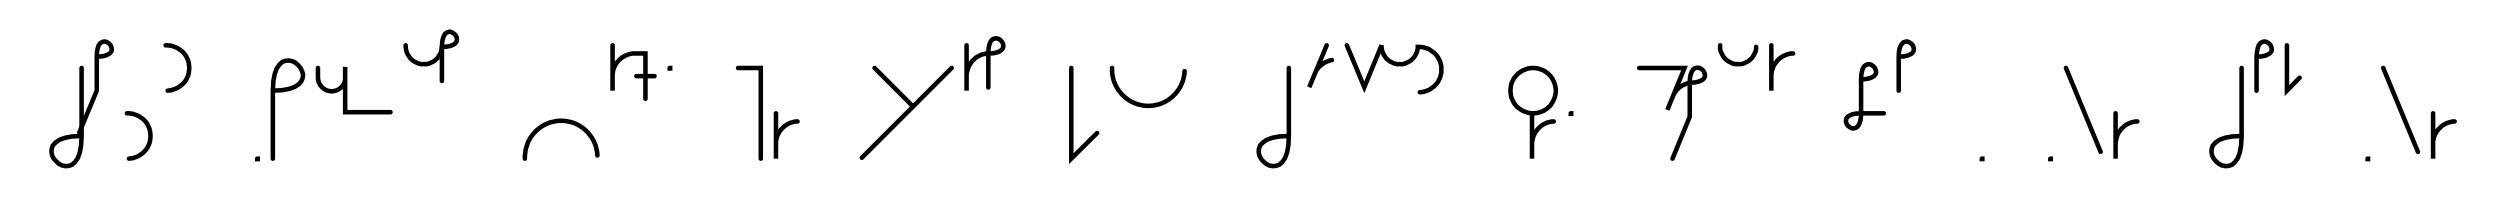 <svg xmlns="http://www.w3.org/2000/svg" width="1103.122" height="93.309" style="fill:none; stroke-linecap:round;">
    <rect width="100%" height="100%" fill="#FFFFFF" />
<path stroke="#000000" stroke-width="2" d="M 550,75" />
<path stroke="#000000" stroke-width="2" d="M 36,30 36,60" />
<path stroke="#000000" stroke-width="2" d="M 36,60 35.8,64.1 35.2,67.3 34.3,69.8 33.1,71.5 31.8,72.7 30.3,73.2 28.8,73.3 27.4,73 26,72.3 24.8,71.2 23.7,70 23,68.6 22.7,67.2 22.8,65.7 23.3,64.2 24.5,62.9 26.2,61.7 28.7,60.8 31.9,60.2 36,60" />
<path stroke="#000000" stroke-width="2" d="M 42.7,70" />
<path stroke="#000000" stroke-width="2" d="M 42.7,25" />
<path stroke="#000000" stroke-width="2" d="M 42.7,25 44.7,24.9 46.3,24.6 47.5,24.1 48.4,23.6 49,22.9 49.3,22.2 49.3,21.4 49.1,20.7 48.8,20 48.3,19.4 47.7,18.9 47,18.5 46.2,18.3 45.5,18.4 44.8,18.7 44.1,19.2 43.5,20.1 43.1,21.4 42.8,23 42.7,25 42.7,40 35,58.5" />
<path stroke="#000000" stroke-width="2" d="M 56,70" />
<path stroke="#000000" stroke-width="2" d="M 56,50 56.9,50 57.7,50.1 58.6,50.2 59.4,50.5 60.3,50.8 61,51.1 61.8,51.6 62.5,52.1 63.2,52.6 63.8,53.2 64.4,53.9 64.9,54.6 65.3,55.4 65.7,56.2 66,57 66.2,57.8 66.3,58.7 66.4,59.6 66.4,60.4 66.3,61.3 66.2,62.2 66,63 65.7,63.8 65.3,64.6 64.9,65.4 64.4,66.1 63.8,66.7 63.2,67.4 62.5,67.9 61.8,68.4 61,68.9 60.3,69.2 59.4,69.5 58.6,69.8 57.7,69.9 56.9,70" />
<path stroke="#000000" stroke-width="2" d="M 73.1,70" />
<path stroke="#000000" stroke-width="2" d="M 73.1,20 74,20 74.8,20.1 75.7,20.2 76.5,20.5 77.3,20.8 78.1,21.1 78.9,21.6 79.6,22.1 80.3,22.6 80.9,23.2 81.5,23.9 82,24.6 82.4,25.4 82.8,26.2 83.1,27 83.3,27.8 83.4,28.7 83.5,29.6 83.5,30.4 83.4,31.3 83.3,32.2 83.1,33 82.8,33.8 82.4,34.6 82,35.4 81.5,36.1 80.9,36.7 80.3,37.4 79.6,37.9 78.9,38.4 78.1,38.9 77.3,39.2 76.5,39.5 75.7,39.8 74.8,39.9 74,40" />
<path stroke="#000000" stroke-width="2" d="M 113.5,70" />
<path stroke="#000000" stroke-width="2" d="M 113.5,70 113.7,70 113.7,70.2 113.5,70.2 113.5,70" />
<path stroke="#000000" stroke-width="2" d="M 120.4,70" />
<path stroke="#000000" stroke-width="2" d="M 120.4,40" />
<path stroke="#000000" stroke-width="2" d="M 120.4,40 124.4,39.8 127.7,39.2 130.1,38.3 131.9,37.1 133,35.8 133.6,34.3 133.7,32.8 133.3,31.4 132.6,30 131.6,28.8 130.4,27.7 129,27 127.5,26.7 126,26.8 124.6,27.3 123.3,28.5 122.1,30.2 121.2,32.7 120.6,35.9 120.4,40 120.4,70" />
<path stroke="#000000" stroke-width="2" d="M 140.3,70" />
<path stroke="#000000" stroke-width="2" d="M 140.3,30 140.3,34 140.3,34.5 140.4,35 140.5,35.6 140.6,36.1 140.8,36.6 141,37 141.3,37.5 141.6,37.9 141.9,38.3 142.3,38.7 142.7,39 143.1,39.3 143.6,39.6 144,39.8 144.5,40 145,40.1 145.6,40.2 146.1,40.3 146.6,40.3 147.1,40.2 147.6,40.1 148.1,40 148.6,39.8 149.1,39.6 149.6,39.3 150,39 150.4,38.7 150.8,38.3 151.1,37.9 151.4,37.5 151.7,37 151.9,36.6 152.1,36.1 152.2,35.6 152.3,35 152.3,34.5 152.3,29.5 152.3,49.5 172.3,49.5" />
<path stroke="#000000" stroke-width="2" d="M 179,70" />
<path stroke="#000000" stroke-width="2" d="M 179,20 179,20.7 179.1,21.4 179.2,22.1 179.4,22.8 179.6,23.4 179.9,24 180.3,24.6 180.7,25.2 181.1,25.8 181.6,26.2 182.1,26.7 182.7,27.1 183.3,27.4 183.9,27.7 184.6,28 185.3,28.2 186,28.3 186.6,28.3 187.3,28.3 188,28.3 188.7,28.2 189.4,28 190.1,27.7 190.7,27.4 191.3,27.1 191.9,26.7 192.4,26.2 192.9,25.8 193.3,25.2 193.7,24.6 194.1,24 194.4,23.4 194.6,22.8 194.8,22.1 194.9,21.4 195,20.7" />
<path stroke="#000000" stroke-width="2" d="M 195,20.7 197,20.6 198.6,20.3 199.9,19.8 200.7,19.3 201.3,18.6 201.6,17.9 201.6,17.1 201.5,16.4 201.1,15.7 200.6,15.1 200,14.6 199.3,14.2 198.6,14 197.8,14.1 197.1,14.4 196.4,14.9 195.9,15.8 195.4,17.1 195.1,18.7 195,20.7 195,35.7" />
<path stroke="#000000" stroke-width="2" d="M 231.6,70" />
<path stroke="#000000" stroke-width="2" d="M 231.6,70 231.6,68.6 231.8,67.2 232,65.8 232.4,64.5 232.8,63.2 233.4,61.9 234.1,60.7 234.9,59.6 235.8,58.5 236.8,57.5 237.9,56.6 239,55.8 240.2,55.1 241.5,54.5 242.8,54 244.2,53.7 245.5,53.4 246.9,53.3 248.3,53.3 249.7,53.4 251.1,53.7 252.4,54 253.8,54.5 255,55.1 256.2,55.8 257.4,56.6 258.4,57.5 259.4,58.5 260.3,59.6 261.1,60.7 261.8,61.9 262.4,63.2 262.9,64.5 263.2,65.8 263.5,67.2 263.6,68.6" />
<path stroke="#000000" stroke-width="2" d="M 270.3,70" />
<path stroke="#000000" stroke-width="2" d="M 270.3,20 270.3,40 270.3,34 270.3,33.1 270.4,32.3 270.5,31.4 270.7,30.6 271,29.7 271.4,28.9 271.8,28.2 272.3,27.5 272.9,26.8 273.5,26.2 274.2,25.6 274.9,25.1 275.7,24.7 276.4,24.3 277.3,24 278.1,23.8 279,23.6 279.8,23.6 284.8,23.6 284.8,43.6" />
<path stroke="#000000" stroke-width="2" d="M 284.8,33.6" />
<path stroke="#000000" stroke-width="2" d="M 280.8,33.6 288.8,33.6" />
<path stroke="#000000" stroke-width="2" d="M 295.5,70" />
<path stroke="#000000" stroke-width="2" d="M 295.5,30 295.7,30 295.7,30.2 295.5,30.2 295.5,30" />
<path stroke="#000000" stroke-width="2" d="M 325.7,70" />
<path stroke="#000000" stroke-width="2" d="M 325.7,30 335.7,30 335.7,70" />
<path stroke="#000000" stroke-width="2" d="M 342.4,70" />
<path stroke="#000000" stroke-width="2" d="M 342.4,50 342.4,70 342.4,64 342.4,63.1 342.4,62.3 342.6,61.4 342.8,60.6 343.1,59.7 343.5,58.9 343.9,58.2 344.4,57.5 345,56.8 345.6,56.2 346.3,55.6 347,55.1 347.7,54.7 348.5,54.3 349.4,54 350.2,53.8 351.1,53.6 351.9,53.6" />
<path stroke="#000000" stroke-width="2" d="M 381.9,70" />
<path stroke="#000000" stroke-width="2" d="M 385.9,30 402.9,47" />
<path stroke="#000000" stroke-width="2" d="M 419.9,30 380.3,69.6" />
<path stroke="#000000" stroke-width="2" d="M 426.5,70" />
<path stroke="#000000" stroke-width="2" d="M 426.5,20 426.5,40 426.5,34 426.5,33.1 426.6,32.3 426.8,31.4 427,30.6 427.3,29.7 427.7,28.9 428.1,28.2 428.6,27.5 429.1,26.8 429.8,26.2 430.4,25.6 431.1,25.1 431.9,24.7 432.7,24.3 433.5,24 434.4,23.8 435.2,23.6 436.1,23.6" />
<path stroke="#000000" stroke-width="2" d="M 436.1,23.6 438.1,23.5 439.7,23.2 441,22.7 441.8,22.1 442.4,21.5 442.7,20.7 442.7,20 442.6,19.3 442.2,18.6 441.7,17.9 441.1,17.4 440.4,17.1 439.7,16.9 438.9,17 438.2,17.2 437.5,17.8 436.9,18.7 436.5,19.9 436.2,21.5 436.1,23.6 436.1,38.6" />
<path stroke="#000000" stroke-width="2" d="M 472.7,70" />
<path stroke="#000000" stroke-width="2" d="M 472.7,30 472.7,70 484.1,58.7" />
<path stroke="#000000" stroke-width="2" d="M 490.7,70" />
<path stroke="#000000" stroke-width="2" d="M 490.7,30 490.7,31.4 490.8,32.8 491.1,34.2 491.4,35.5 491.9,36.8 492.5,38.1 493.2,39.3 494,40.4 494.9,41.5 495.9,42.5 497,43.4 498.1,44.2 499.3,44.9 500.6,45.5 501.9,46 503.2,46.3 504.6,46.6 506,46.7 507.4,46.7 508.8,46.6 510.2,46.3 511.5,46 512.8,45.5 514.1,44.9 515.3,44.2 516.4,43.4 517.5,42.5 518.5,41.5 519.4,40.4 520.2,39.3 520.9,38.1 521.5,36.8 522,35.5 522.3,34.2 522.6,32.8 522.7,31.4" />
<path stroke="#000000" stroke-width="2" d="M 552.7,70" />
<path stroke="#000000" stroke-width="2" d="M 568.7,30 568.7,60" />
<path stroke="#000000" stroke-width="2" d="M 568.7,60 568.5,64.1 567.9,67.3 567,69.8 565.8,71.5 564.5,72.7 563,73.2 561.5,73.3 560,73 558.7,72.3 557.4,71.2 556.4,70 555.7,68.6 555.4,67.2 555.5,65.7 556,64.2 557.2,62.9 558.9,61.7 561.4,60.8 564.6,60.2 568.7,60" />
<path stroke="#000000" stroke-width="2" d="M 575.4,70" />
<path stroke="#000000" stroke-width="2" d="M 585.4,20 577.7,38.5 580,32.9 580.3,32.1 580.7,31.4 581.2,30.6 581.7,29.9 582.3,29.3 583,28.7 583.7,28.2 584.4,27.7 585.2,27.3 586,27 586.8,26.7 587.7,26.5" />
<path stroke="#000000" stroke-width="2" d="M 594.3,70" />
<path stroke="#000000" stroke-width="2" d="M 594.3,20 602,38.5 609.6,20 609.6,20.7 609.7,21.4 609.8,22.1 610,22.8 610.2,23.4 610.5,24 610.9,24.6 611.3,25.2 611.7,25.8 612.2,26.2 612.8,26.7 613.3,27.1 613.9,27.4 614.6,27.7 615.2,28 615.9,28.2 616.6,28.3 617.3,28.3 618,28.3 618.7,28.3 619.4,28.2 620,28 620.7,27.7 621.3,27.4 621.9,27.1 622.5,26.7 623,26.2 623.5,25.8 624,25.2 624.4,24.6 624.7,24 625,23.4 625.3,22.8 625.4,22.1 625.6,21.4 625.6,20.7 626.5,20.7 627.4,20.8 628.2,20.9 629.1,21.2 629.9,21.4 630.7,21.8 631.4,22.3 632.1,22.8 632.8,23.3 633.4,23.9 634,24.6 634.5,25.3 634.9,26.1 635.3,26.9 635.6,27.7 635.8,28.5 636,29.4 636,30.3 636,31.1 636,32 635.8,32.9 635.6,33.7 635.3,34.5 634.9,35.3 634.5,36.1 634,36.8 633.4,37.4 632.8,38.1 632.1,38.6 631.4,39.1 630.7,39.6 629.9,39.9 629.1,40.2 628.2,40.5 627.4,40.6 626.5,40.7" />
<path stroke="#000000" stroke-width="2" d="M 666,70" />
<path stroke="#000000" stroke-width="2" d="M 676,50 676.9,50 677.8,49.9 678.6,49.8 679.5,49.5 680.3,49.2 681.1,48.9 681.9,48.4 682.6,47.9 683.2,47.4 683.9,46.8 684.4,46.1 684.9,45.4 685.3,44.6 685.7,43.8 686,43 686.2,42.2 686.4,41.3 686.5,40.4 686.5,39.6 686.4,38.7 686.2,37.8 686,37 685.7,36.2 685.3,35.4 684.9,34.6 684.4,33.9 683.9,33.3 683.2,32.6 682.6,32.1 681.9,31.6 681.1,31.1 680.3,30.8 679.5,30.5 678.6,30.2 677.8,30.1 676.9,30 676,30 675.2,30.1 674.3,30.2 673.5,30.5 672.7,30.8 671.9,31.1 671.1,31.6 670.4,32.1 669.7,32.6 669.1,33.3 668.5,33.9 668,34.6 667.6,35.4 667.2,36.2 666.9,37 666.7,37.8 666.6,38.7 666.5,39.6 666.5,40.4 666.6,41.3 666.7,42.2 666.9,43 667.2,43.8 667.6,44.6 668,45.4 668.5,46.1 669.1,46.8 669.7,47.4 670.4,47.9 671.1,48.4 671.9,48.9 672.7,49.2 673.5,49.5 674.3,49.8 675.2,49.9 676,50 676,70 676,64 676,63.1 676.1,62.3 676.3,61.4 676.5,60.6 676.8,59.7 677.2,58.9 677.6,58.2 678.1,57.5 678.7,56.8 679.3,56.2 679.9,55.6 680.7,55.1 681.4,54.7 682.2,54.3 683,54 683.9,53.8 684.7,53.6 685.6,53.6" />
<path stroke="#000000" stroke-width="2" d="M 693.1,70" />
<path stroke="#000000" stroke-width="2" d="M 693.1,50 693.3,50 693.3,50.2 693.1,50.2 693.1,50" />
<path stroke="#000000" stroke-width="2" d="M 723.3,70" />
<path stroke="#000000" stroke-width="2" d="M 723.3,30 743.3,30 735.7,48.5 738,42.9 738.3,42.1 738.7,41.4 739.2,40.6 739.7,39.9 740.3,39.3 740.9,38.7 741.6,38.2 742.4,37.7 743.2,37.3 744,37 744.8,36.7 745.6,36.5" />
<path stroke="#000000" stroke-width="2" d="M 745.6,36.5 747.7,36.4 749.3,36.1 750.5,35.6 751.4,35.1 752,34.4 752.3,33.7 752.3,32.9 752.1,32.2 751.8,31.5 751.3,30.9 750.7,30.4 750,30 749.2,29.9 748.5,29.9 747.7,30.2 747.1,30.7 746.5,31.6 746,32.9 745.7,34.5 745.6,36.5 745.6,51.5 738,70" />
<path stroke="#000000" stroke-width="2" d="M 759,70" />
<path stroke="#000000" stroke-width="2" d="M 759,20 759,20.7 759,21.4 759.1,22.1 759.3,22.8 759.6,23.4 759.9,24 760.2,24.6 760.6,25.2 761.1,25.8 761.5,26.2 762.1,26.7 762.7,27.1 763.3,27.4 763.9,27.7 764.5,28 765.2,28.2 765.9,28.3 766.6,28.3 767.3,28.3 768,28.3 768.7,28.2 769.4,28 770,27.7 770.6,27.4 771.3,27.1 771.8,26.7 772.4,26.2 772.9,25.8 773.3,25.2 773.7,24.6 774,24 774.3,23.4 774.6,22.8 774.8,22.1 774.9,21.4 774.9,20.7" />
<path stroke="#000000" stroke-width="2" d="M 781.6,70" />
<path stroke="#000000" stroke-width="2" d="M 781.6,20 781.6,40 781.6,34 781.6,33.1 781.7,32.3 781.8,31.4 782.1,30.6 782.4,29.7 782.7,28.9 783.2,28.2 783.7,27.5 784.2,26.8 784.8,26.2 785.5,25.6 786.2,25.1 787,24.7 787.8,24.3 788.6,24 789.4,23.8 790.3,23.6 791.2,23.6" />
<path stroke="#000000" stroke-width="2" d="M 821.2,70" />
<path stroke="#000000" stroke-width="2" d="M 821.2,35" />
<path stroke="#000000" stroke-width="2" d="M 821.2,35 823.2,34.9 824.8,34.6 826,34.1 826.9,33.6 827.5,32.9 827.8,32.2 827.8,31.4 827.6,30.7 827.3,30 826.8,29.4 826.2,28.9 825.5,28.5 824.7,28.3 824,28.4 823.3,28.7 822.6,29.2 822,30.1 821.6,31.4 821.3,33 821.2,35 821.2,50" />
<path stroke="#000000" stroke-width="2" d="M 821.2,50 821.1,52 820.8,53.6 820.3,54.9 819.7,55.8 819.1,56.3 818.3,56.6 817.6,56.7 816.8,56.5 816.2,56.1 815.5,55.6 815,55 814.7,54.3 814.5,53.6 814.6,52.8 814.8,52.1 815.4,51.4 816.3,50.9 817.5,50.4 819.1,50.1 821.2,50 831.2,50" />
<path stroke="#000000" stroke-width="2" d="M 837.8,70" />
<path stroke="#000000" stroke-width="2" d="M 837.8,25" />
<path stroke="#000000" stroke-width="2" d="M 837.8,25 839.9,24.9 841.5,24.6 842.7,24.1 843.6,23.6 844.2,22.9 844.4,22.2 844.5,21.4 844.3,20.7 844,20 843.5,19.4 842.8,18.9 842.2,18.5 841.4,18.3 840.7,18.4 839.9,18.7 839.3,19.2 838.7,20.1 838.2,21.4 837.9,23 837.8,25 837.8,40" />
<path stroke="#000000" stroke-width="2" d="M 874.5,70" />
<path stroke="#000000" stroke-width="2" d="M 874.5,70 874.7,70 874.7,70.2 874.5,70.2 874.5,70" />
<path stroke="#000000" stroke-width="2" d="M 904.7,70" />
<path stroke="#000000" stroke-width="2" d="M 904.7,70 904.9,70 904.9,70.2 904.7,70.2 904.7,70" />
<path stroke="#000000" stroke-width="2" d="M 911.6,70" />
<path stroke="#000000" stroke-width="2" d="M 911.6,30 926.9,67" />
<path stroke="#000000" stroke-width="2" d="M 933.5,70" />
<path stroke="#000000" stroke-width="2" d="M 933.5,50 933.5,70 933.5,64 933.5,63.1 933.6,62.3 933.8,61.4 934,60.6 934.3,59.7 934.6,58.9 935.1,58.2 935.6,57.5 936.1,56.8 936.8,56.2 937.4,55.6 938.1,55.1 938.9,54.7 939.7,54.3 940.5,54 941.4,53.8 942.2,53.6 943.1,53.6" />
<path stroke="#000000" stroke-width="2" d="M 973.1,70" />
<path stroke="#000000" stroke-width="2" d="M 989.1,30 989.1,60" />
<path stroke="#000000" stroke-width="2" d="M 989.1,60 988.9,64.1 988.3,67.3 987.4,69.8 986.2,71.5 984.9,72.7 983.4,73.2 981.9,73.3 980.4,73 979.1,72.3 977.8,71.2 976.8,70 976.1,68.6 975.8,67.2 975.9,65.7 976.4,64.2 977.6,62.9 979.3,61.7 981.8,60.8 985,60.2 989.1,60" />
<path stroke="#000000" stroke-width="2" d="M 995.7,70" />
<path stroke="#000000" stroke-width="2" d="M 995.7,25" />
<path stroke="#000000" stroke-width="2" d="M 995.7,25 997.8,24.9 999.4,24.6 1000.6,24.1 1001.5,23.6 1002.1,22.9 1002.4,22.2 1002.4,21.4 1002.2,20.7 1001.9,20 1001.4,19.4 1000.8,18.9 1000.1,18.5 999.3,18.3 998.6,18.4 997.9,18.7 997.2,19.2 996.6,20.1 996.2,21.4 995.9,23 995.7,25 995.7,40" />
<path stroke="#000000" stroke-width="2" d="M 1009.1,70" />
<path stroke="#000000" stroke-width="2" d="M 1009.1,20 1009.1,40 1014.7,34.3" />
<path stroke="#000000" stroke-width="2" d="M 1044.7,70" />
<path stroke="#000000" stroke-width="2" d="M 1044.7,70 1044.9,70 1044.9,70.2 1044.7,70.2 1044.7,70" />
<path stroke="#000000" stroke-width="2" d="M 1051.6,70" />
<path stroke="#000000" stroke-width="2" d="M 1051.6,30 1066.9,67" />
<path stroke="#000000" stroke-width="2" d="M 1073.6,70" />
<path stroke="#000000" stroke-width="2" d="M 1073.6,50 1073.6,70 1073.6,64 1073.6,63.1 1073.6,62.3 1073.8,61.4 1074,60.6 1074.3,59.7 1074.7,58.9 1075.1,58.2 1075.6,57.5 1076.2,56.8 1076.8,56.2 1077.5,55.6 1078.2,55.1 1078.9,54.7 1079.7,54.3 1080.6,54 1081.4,53.8 1082.3,53.6 1083.1,53.6" />
<path stroke="#000000" stroke-width="2" d="M 1113.1,70" />
</svg>